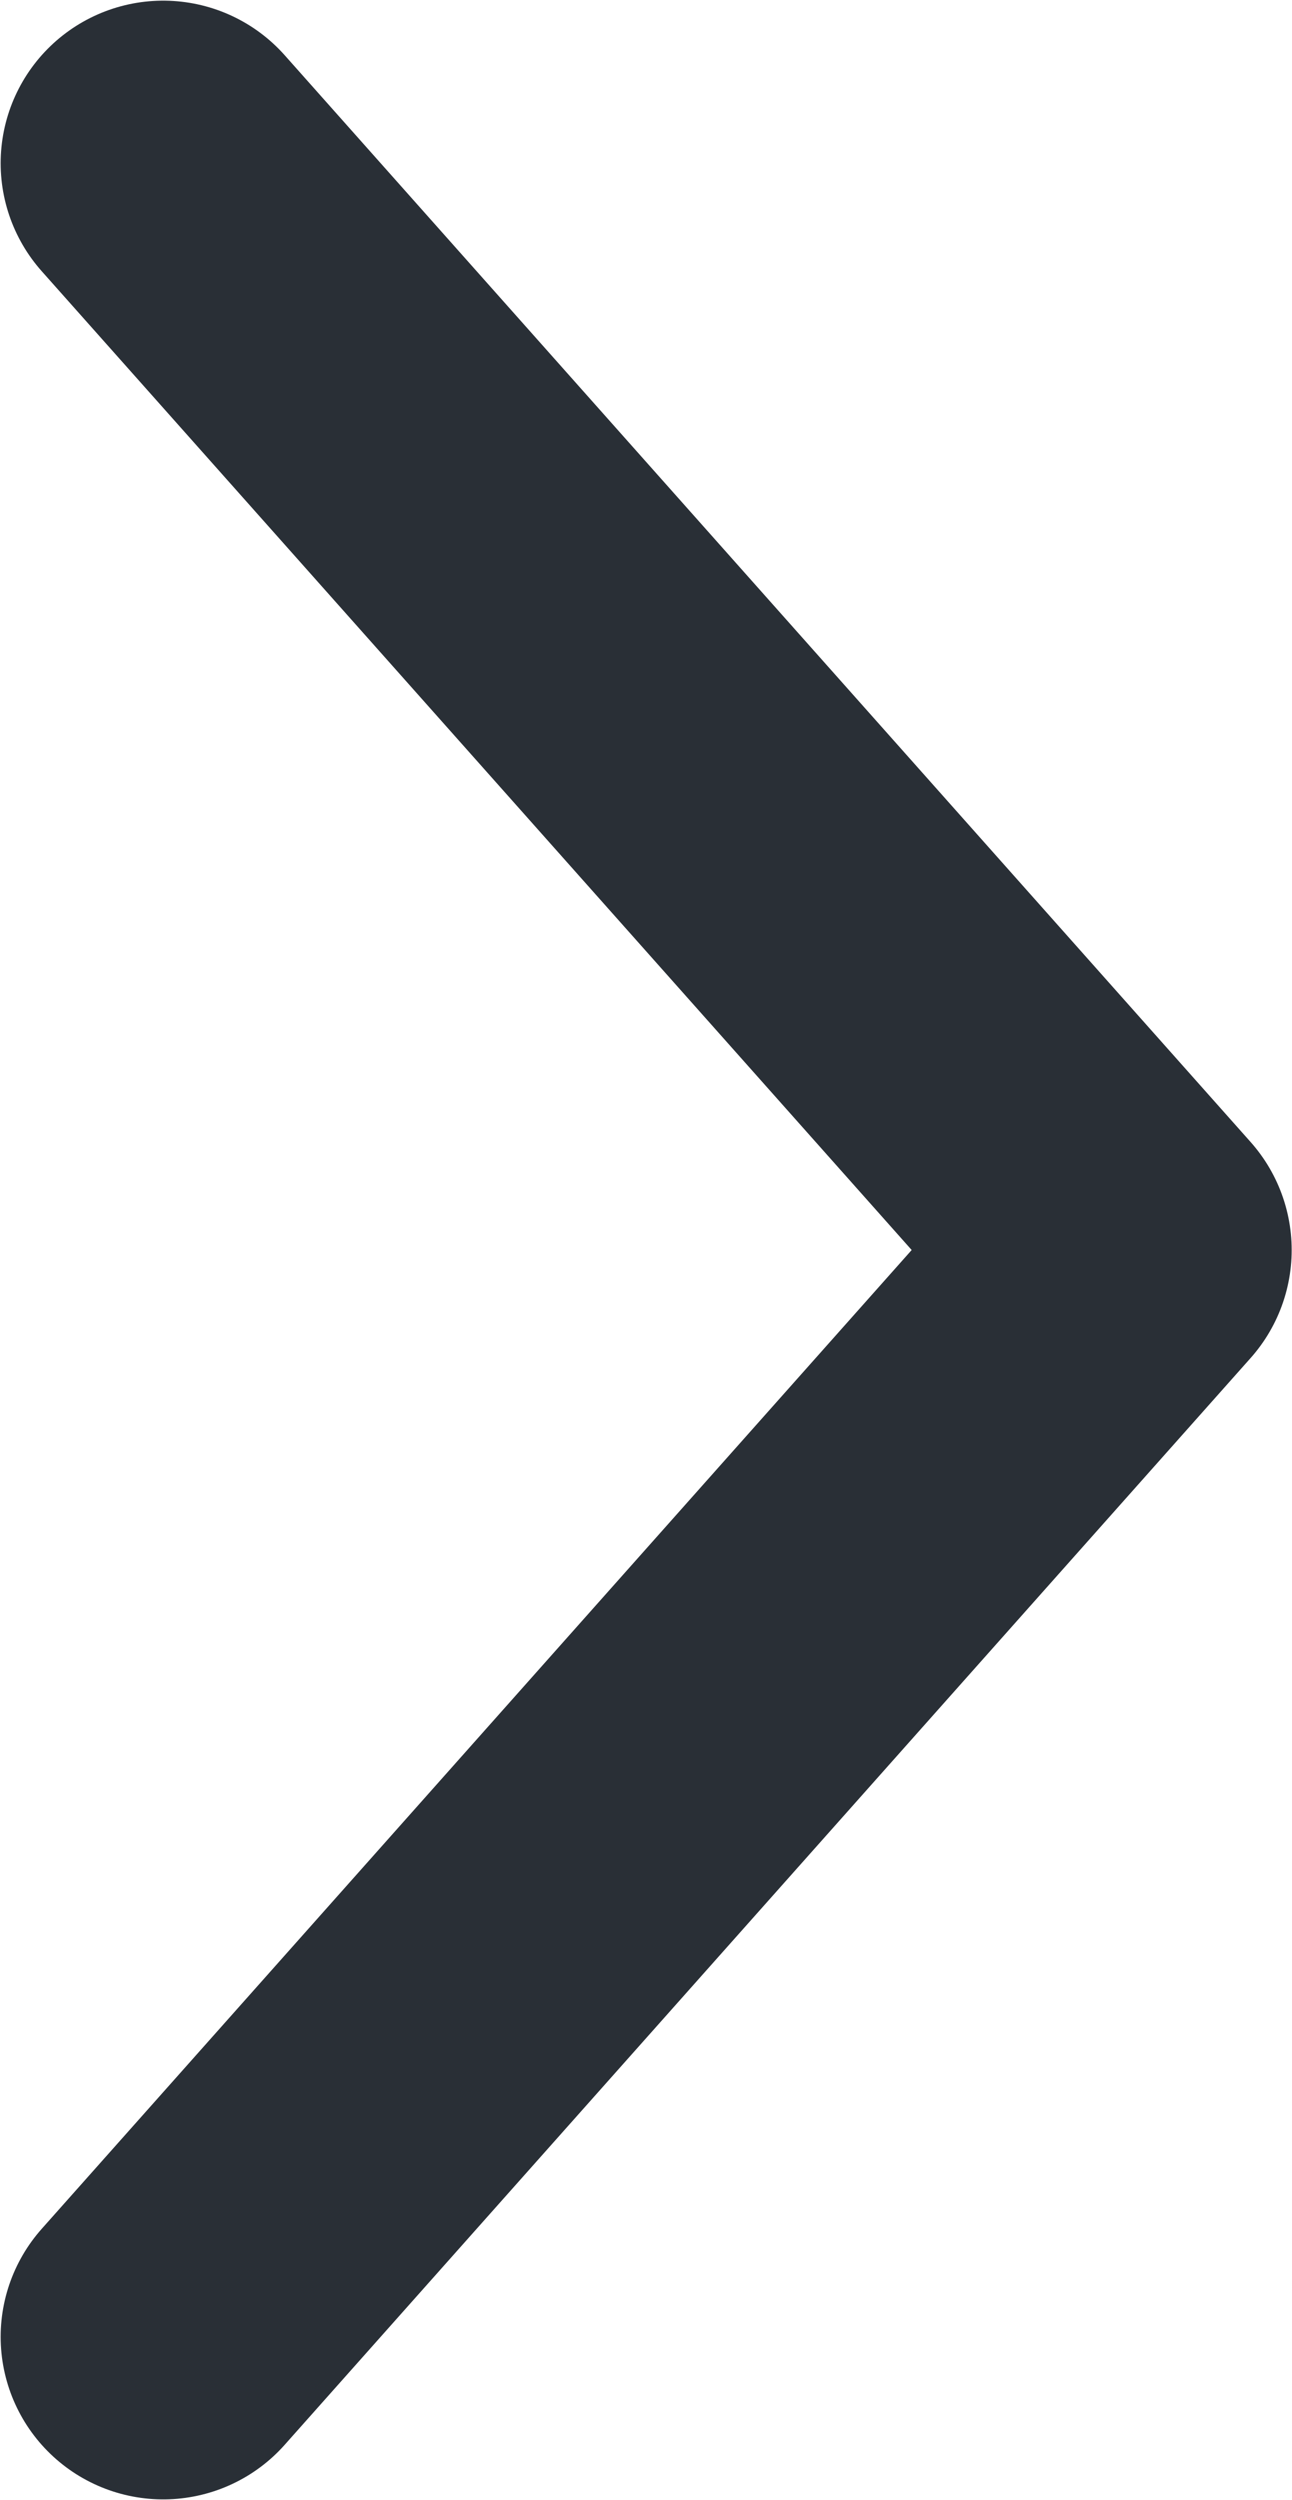 <svg width="7.949" height="15.38" viewBox="0 0 7.949 15.38" fill="none" xmlns="http://www.w3.org/2000/svg" xmlns:xlink="http://www.w3.org/1999/xlink">
	<desc>
			Created with Pixso.
	</desc>
	<defs/>
	<path id="Vector" d="M1.004 14.376L6.947 7.69L1.004 1.004" stroke="#292F36" stroke-opacity="1" stroke-width="2" stroke-linejoin="round" stroke-linecap="round"/>
</svg>
